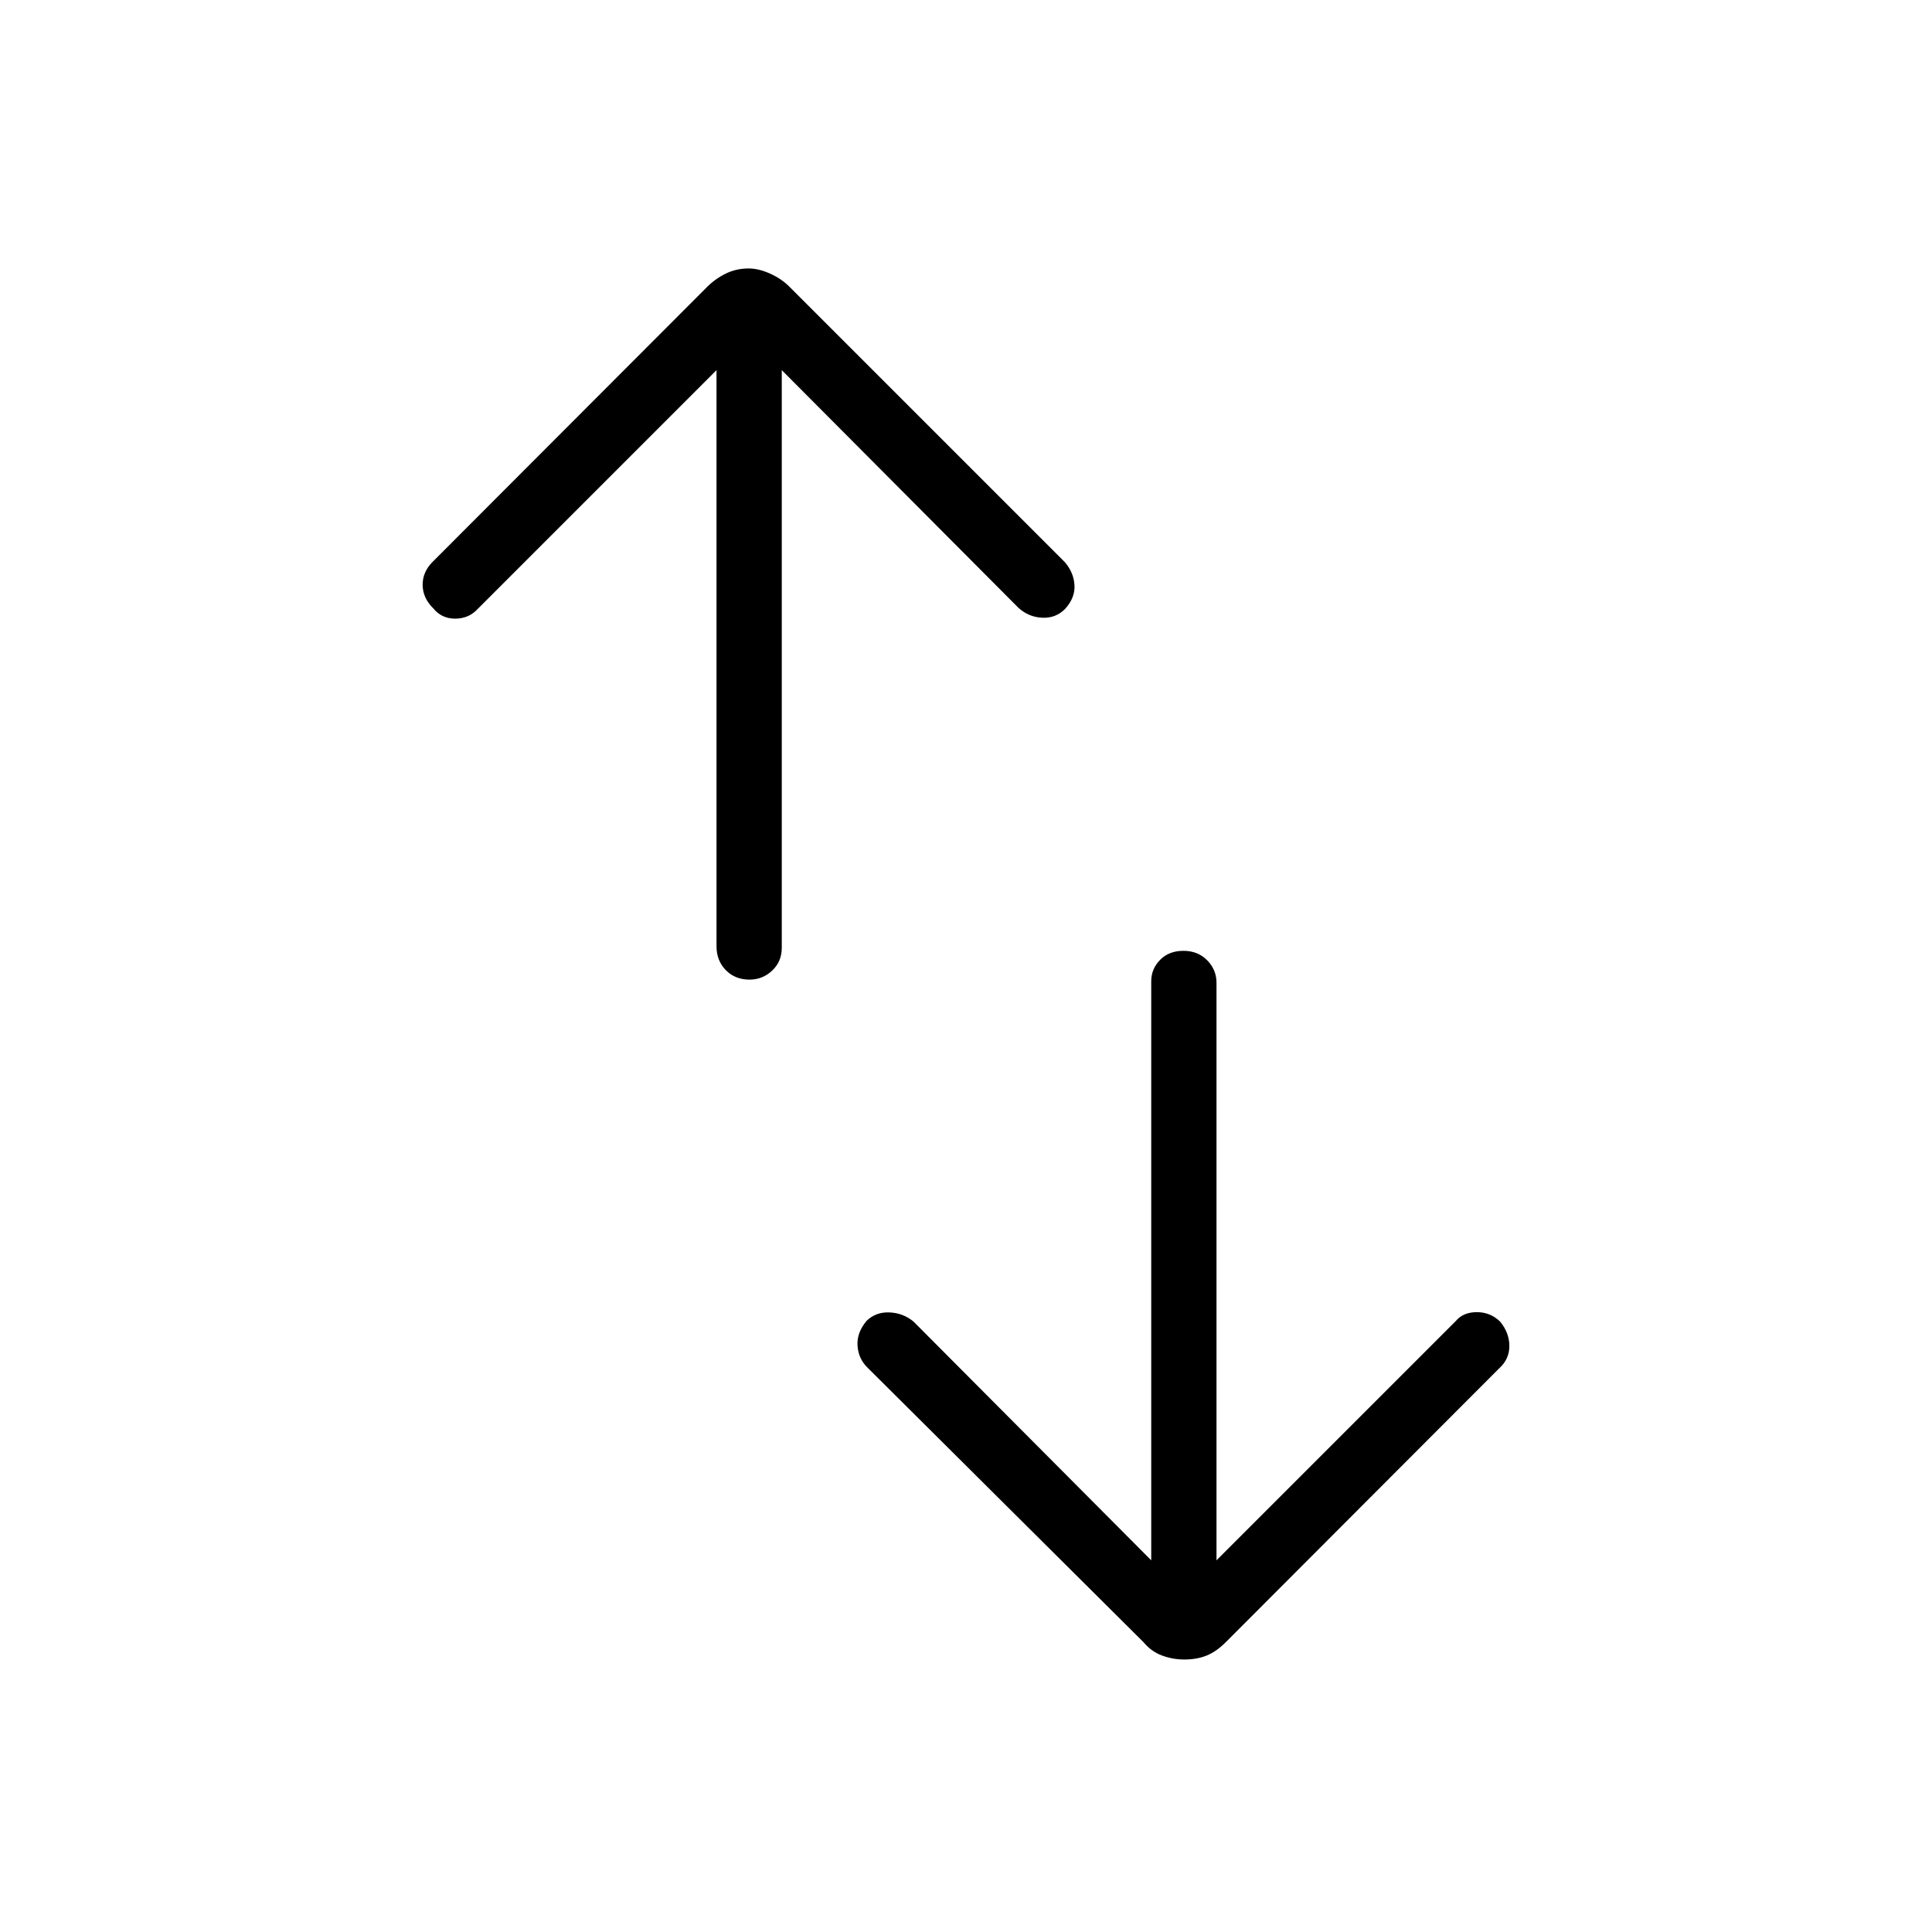 <svg xmlns="http://www.w3.org/2000/svg" height="40" viewBox="0 -960 960 960" width="40"><path d="M372.46-473.23q-7.2 0-11.82-4.72-4.61-4.72-4.61-11.86v-286.27L237.35-657.4q-4.41 4.8-11.18 4.8t-10.9-5.14q-5.26-5.18-5.26-11.72 0-6.53 5.14-11.54l136.23-136.45q4.07-4.06 9.27-6.61 5.19-2.54 11.37-2.54 4.95 0 10.68 2.58 5.72 2.58 9.63 6.57l136.8 136.8q4.37 5.09 4.77 11.32.41 6.24-4.57 11.81-4.62 4.75-11.37 4.47-6.74-.27-11.88-4.9L388.46-776.08v287.04q0 6.82-4.76 11.31-4.76 4.5-11.24 4.5ZM588.48-135.4q-5.67 0-11.04-1.96-5.36-1.97-9.27-6.68l-137.3-136.58q-4.37-4.37-4.77-10.8-.41-6.43 4.57-12.33 4.62-4.42 11.37-4.12 6.74.31 11.88 4.55l118.12 118.63v-287.76q0-6.09 4.4-10.59t11.6-4.5q7.2 0 11.82 4.72 4.61 4.72 4.61 11.14v286.99l118.9-118.9q3.69-4.41 10.46-4.41 6.77 0 11.62 4.75 4.54 5.57 4.54 12.11 0 6.53-5.14 11.15L609.12-144.04q-4.79 4.78-9.63 6.71-4.83 1.93-11.01 1.93Z"/></svg>